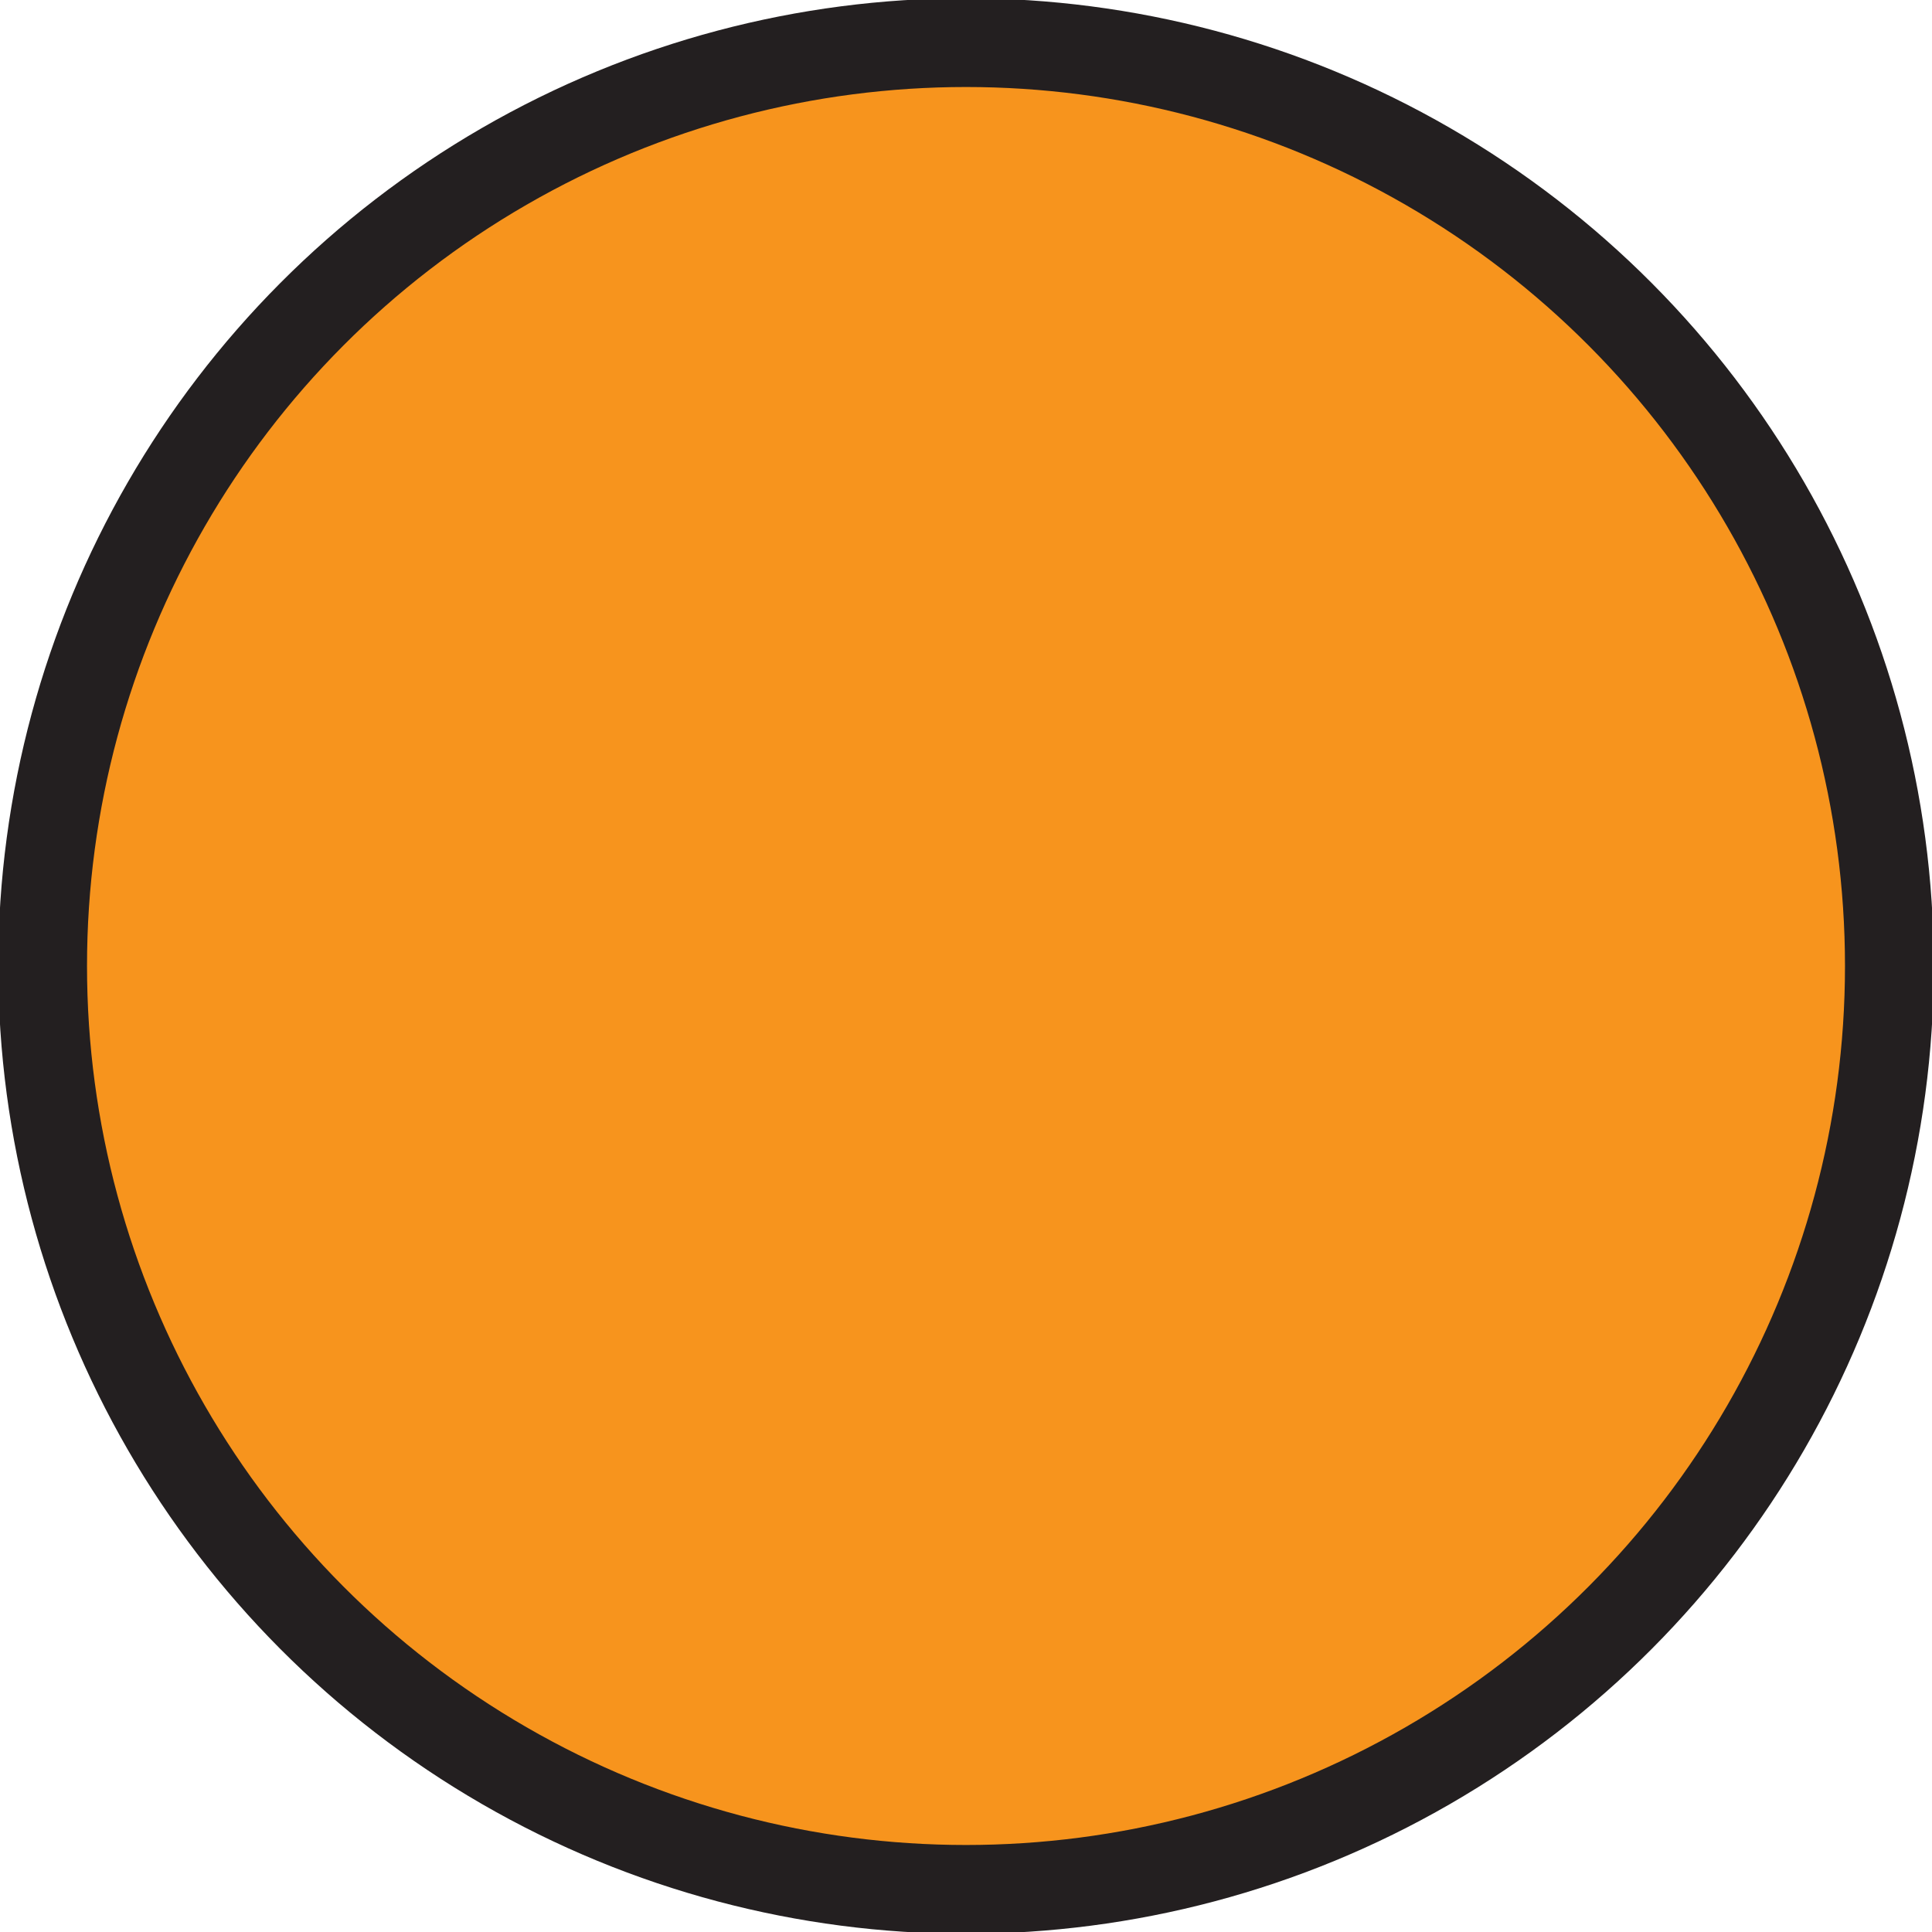 <svg xmlns="http://www.w3.org/2000/svg" viewBox="0 0 5.44 5.44"><defs><style>.cls-1{fill:#f7941d;stroke:#231f20;stroke-miterlimit:10;stroke-width:0.25px;}</style></defs><title>offline</title><g id="Layer_2" data-name="Layer 2"><g id="Layer_1-2" data-name="Layer 1"><circle class="cls-1" cx="2.72" cy="2.72" r="2.6"/></g></g></svg>